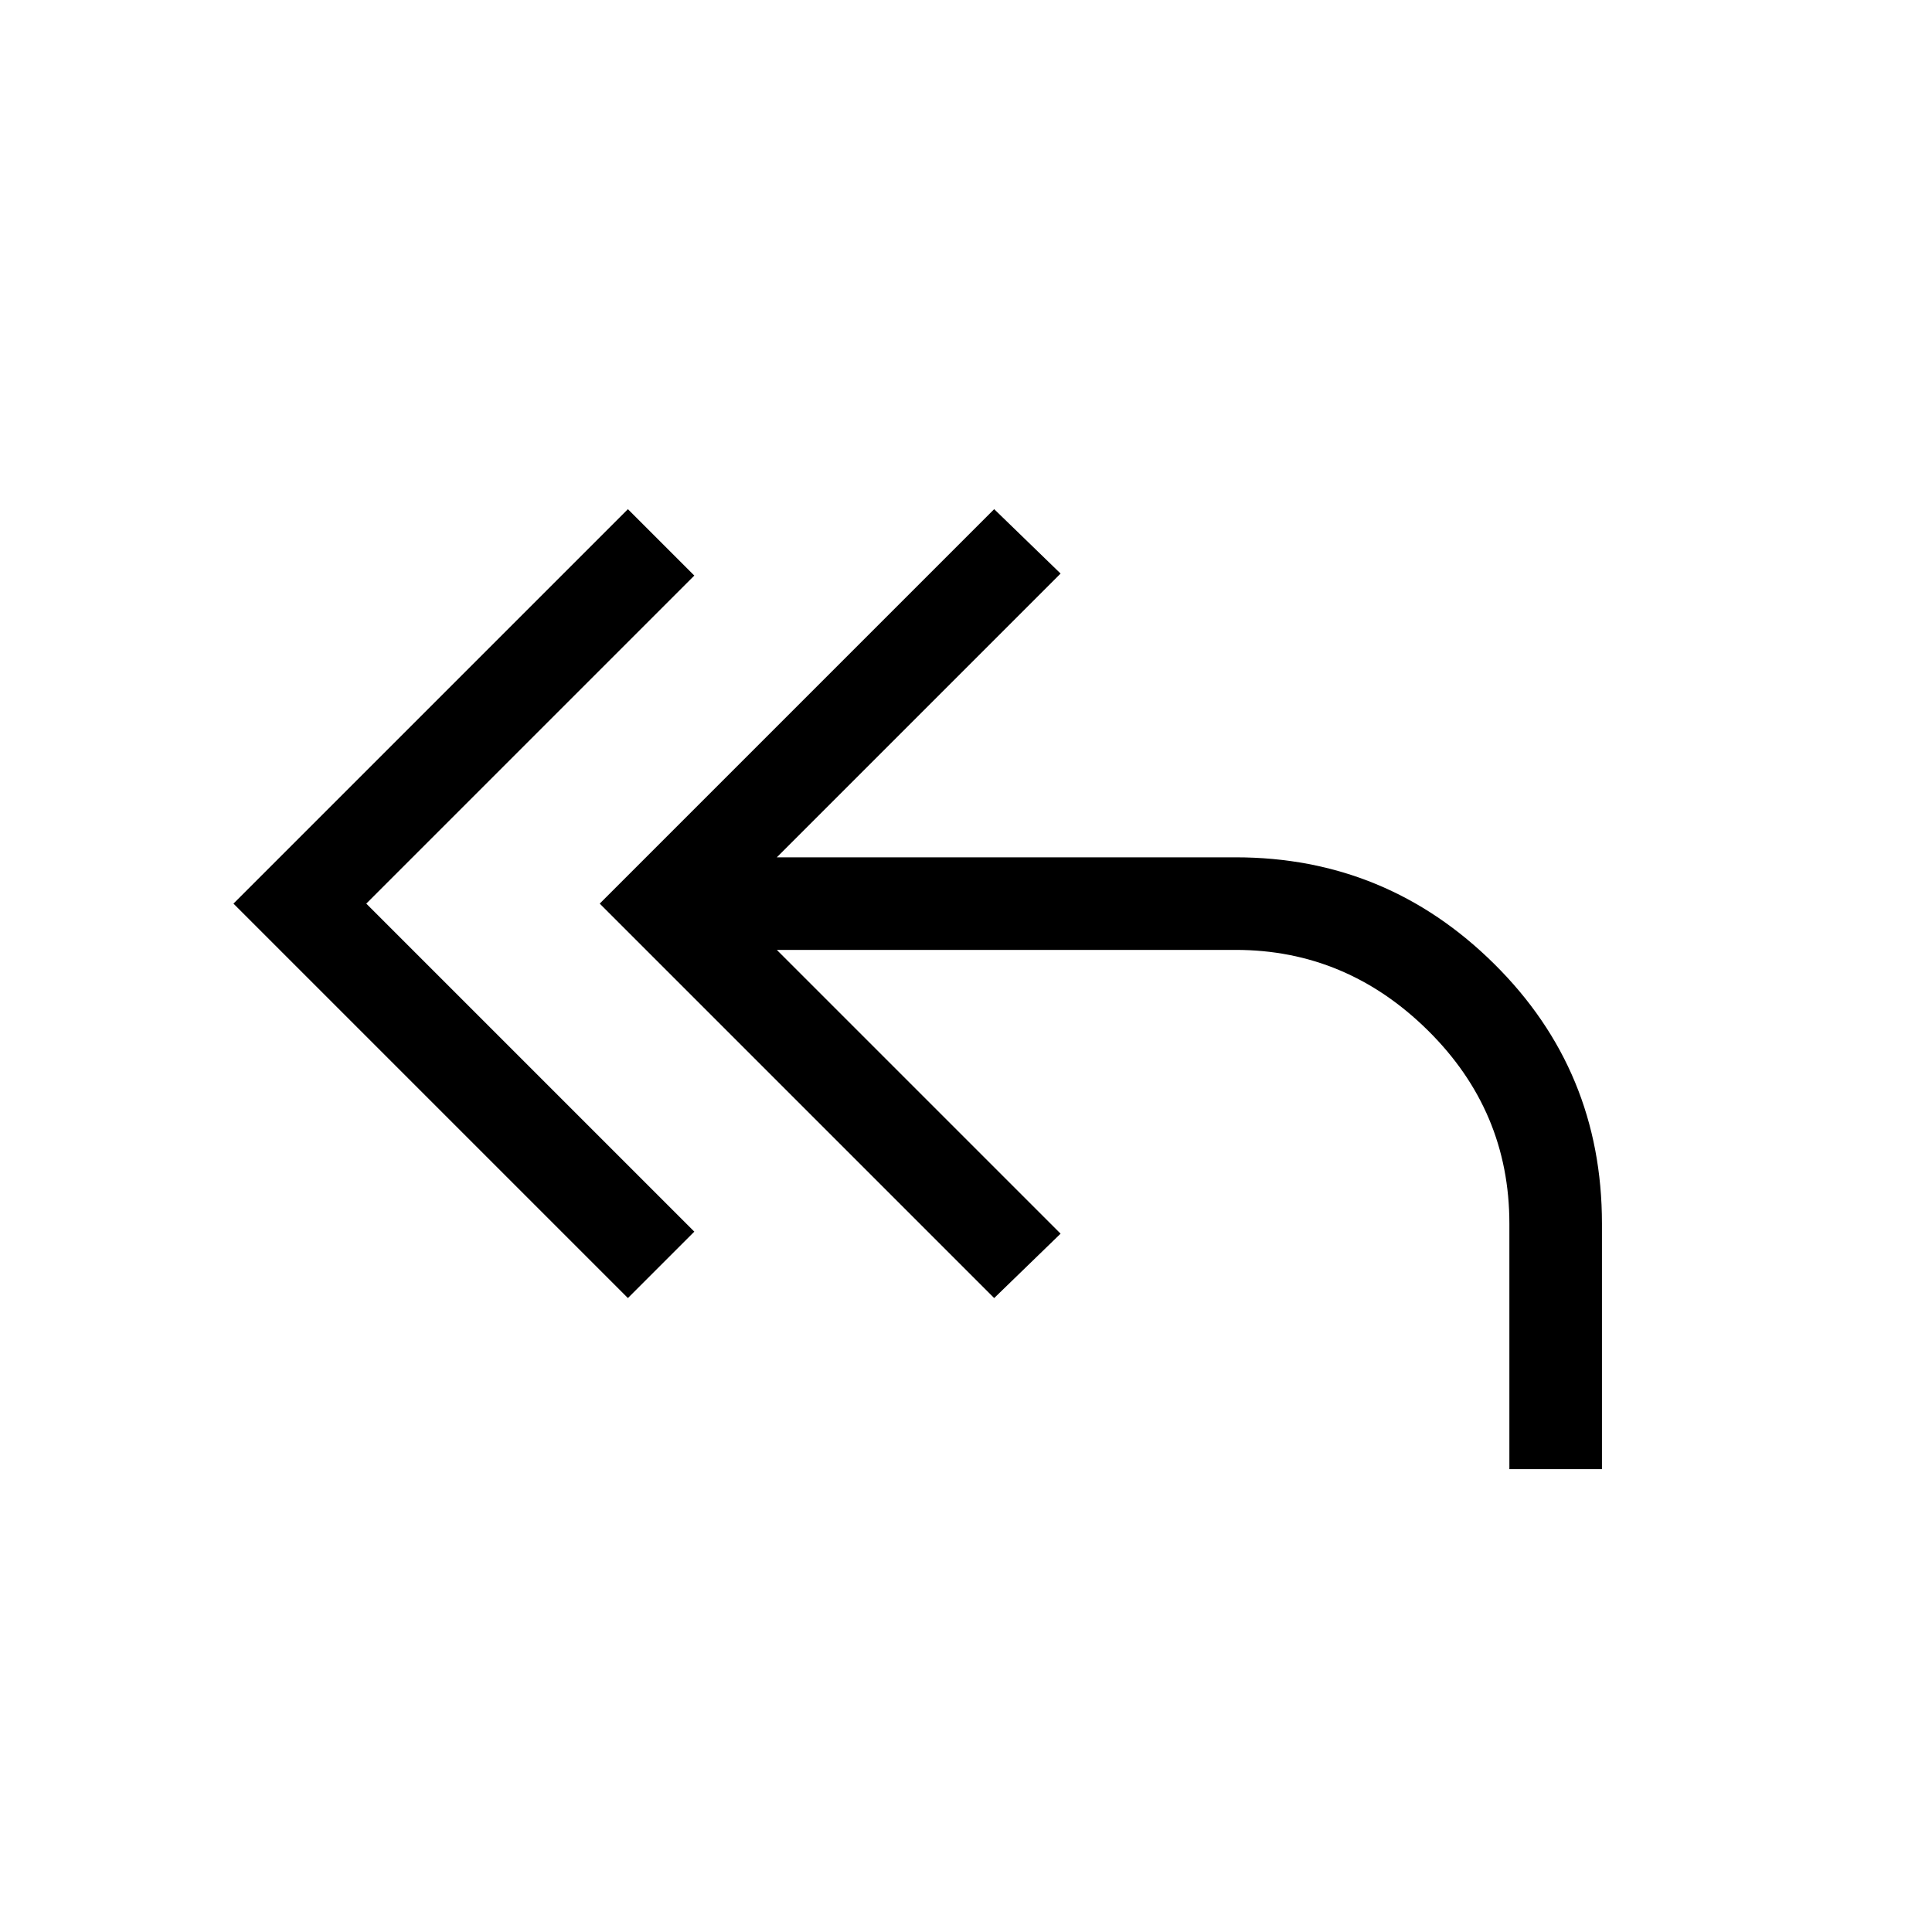 <svg xmlns="http://www.w3.org/2000/svg" height="20" viewBox="0 -960 960 960" width="20"><path d="M312-315 116-511l196-196 33 33-163 163 163 163-33 33Zm438 85v-122q0-56-40.5-96T614-488H386l141 141-33 32-196-196 196-196 33 32-141 141h228q75 0 128.5 53T796-352v122h-46Z"/></svg>